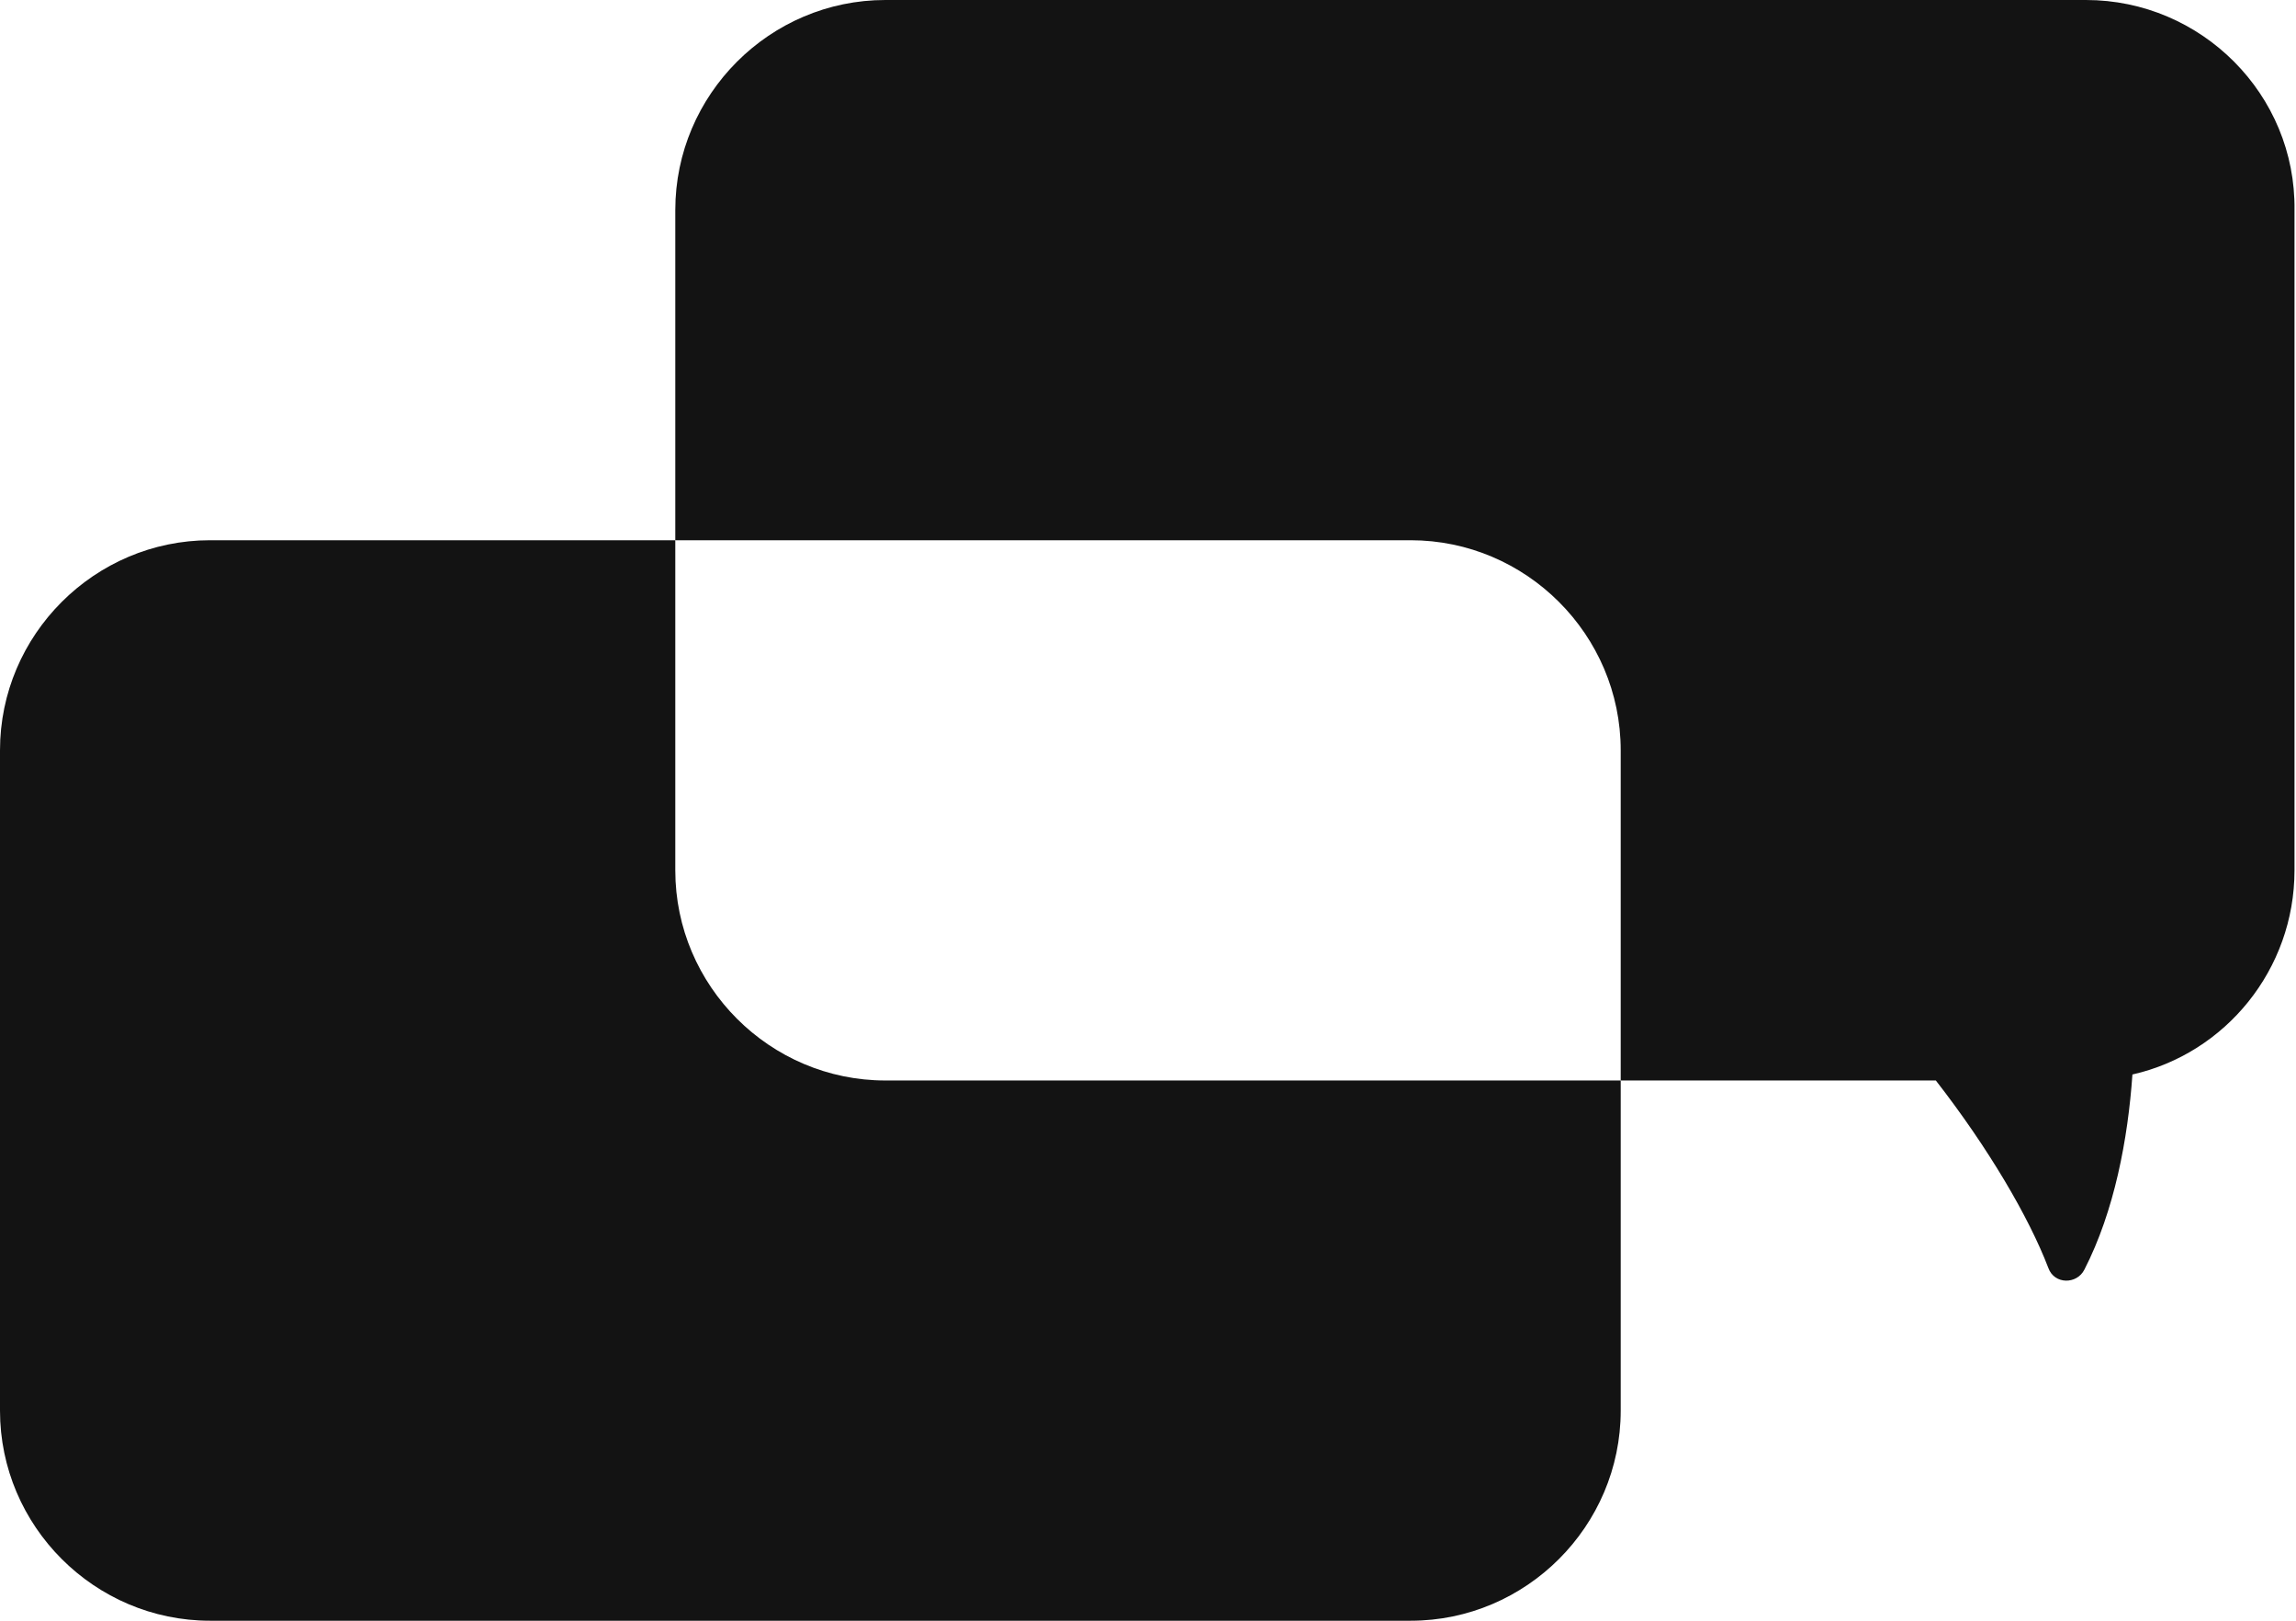 <?xml version='1.0' encoding='utf-8'?><!-- Generator: Adobe Illustrator 25.0.1, SVG Export Plug-In . SVG Version: 6.00 Build 0) --><svg version='1.1' id='Layer_1' xmlns='http://www.w3.org/2000/svg' xmlns:xlink='http://www.w3.org/1999/xlink' x='0px' y='0px' viewBox='0 0 153 108' style='enable-background:new 0 0 153 108;' xml:space='preserve'><style type='text/css'> .st0{fill:#131313;} </style><g><path class='st0' d='M45,58V36H14C6.3,36,0,42.3,0,50v44c0,7.7,6.3,14,14,14h80c7.7,0,14-6.3,14-14V72H59C51.3,72,45,65.7,45,58z' /><path class='st0' d='M139,0H59c-7.7,0-14,6.3-14,14v22h49c7.7,0,14,6.3,14,14v22h21c3.5,4.5,6.2,9.1,7.5,12.5 c0.4,1.1,1.9,1.1,2.4,0.1c2-3.9,2.9-8.7,3.2-13c6.2-1.4,10.8-7,10.8-13.6V14C153,6.3,146.7,0,139,0z'/></g></svg>